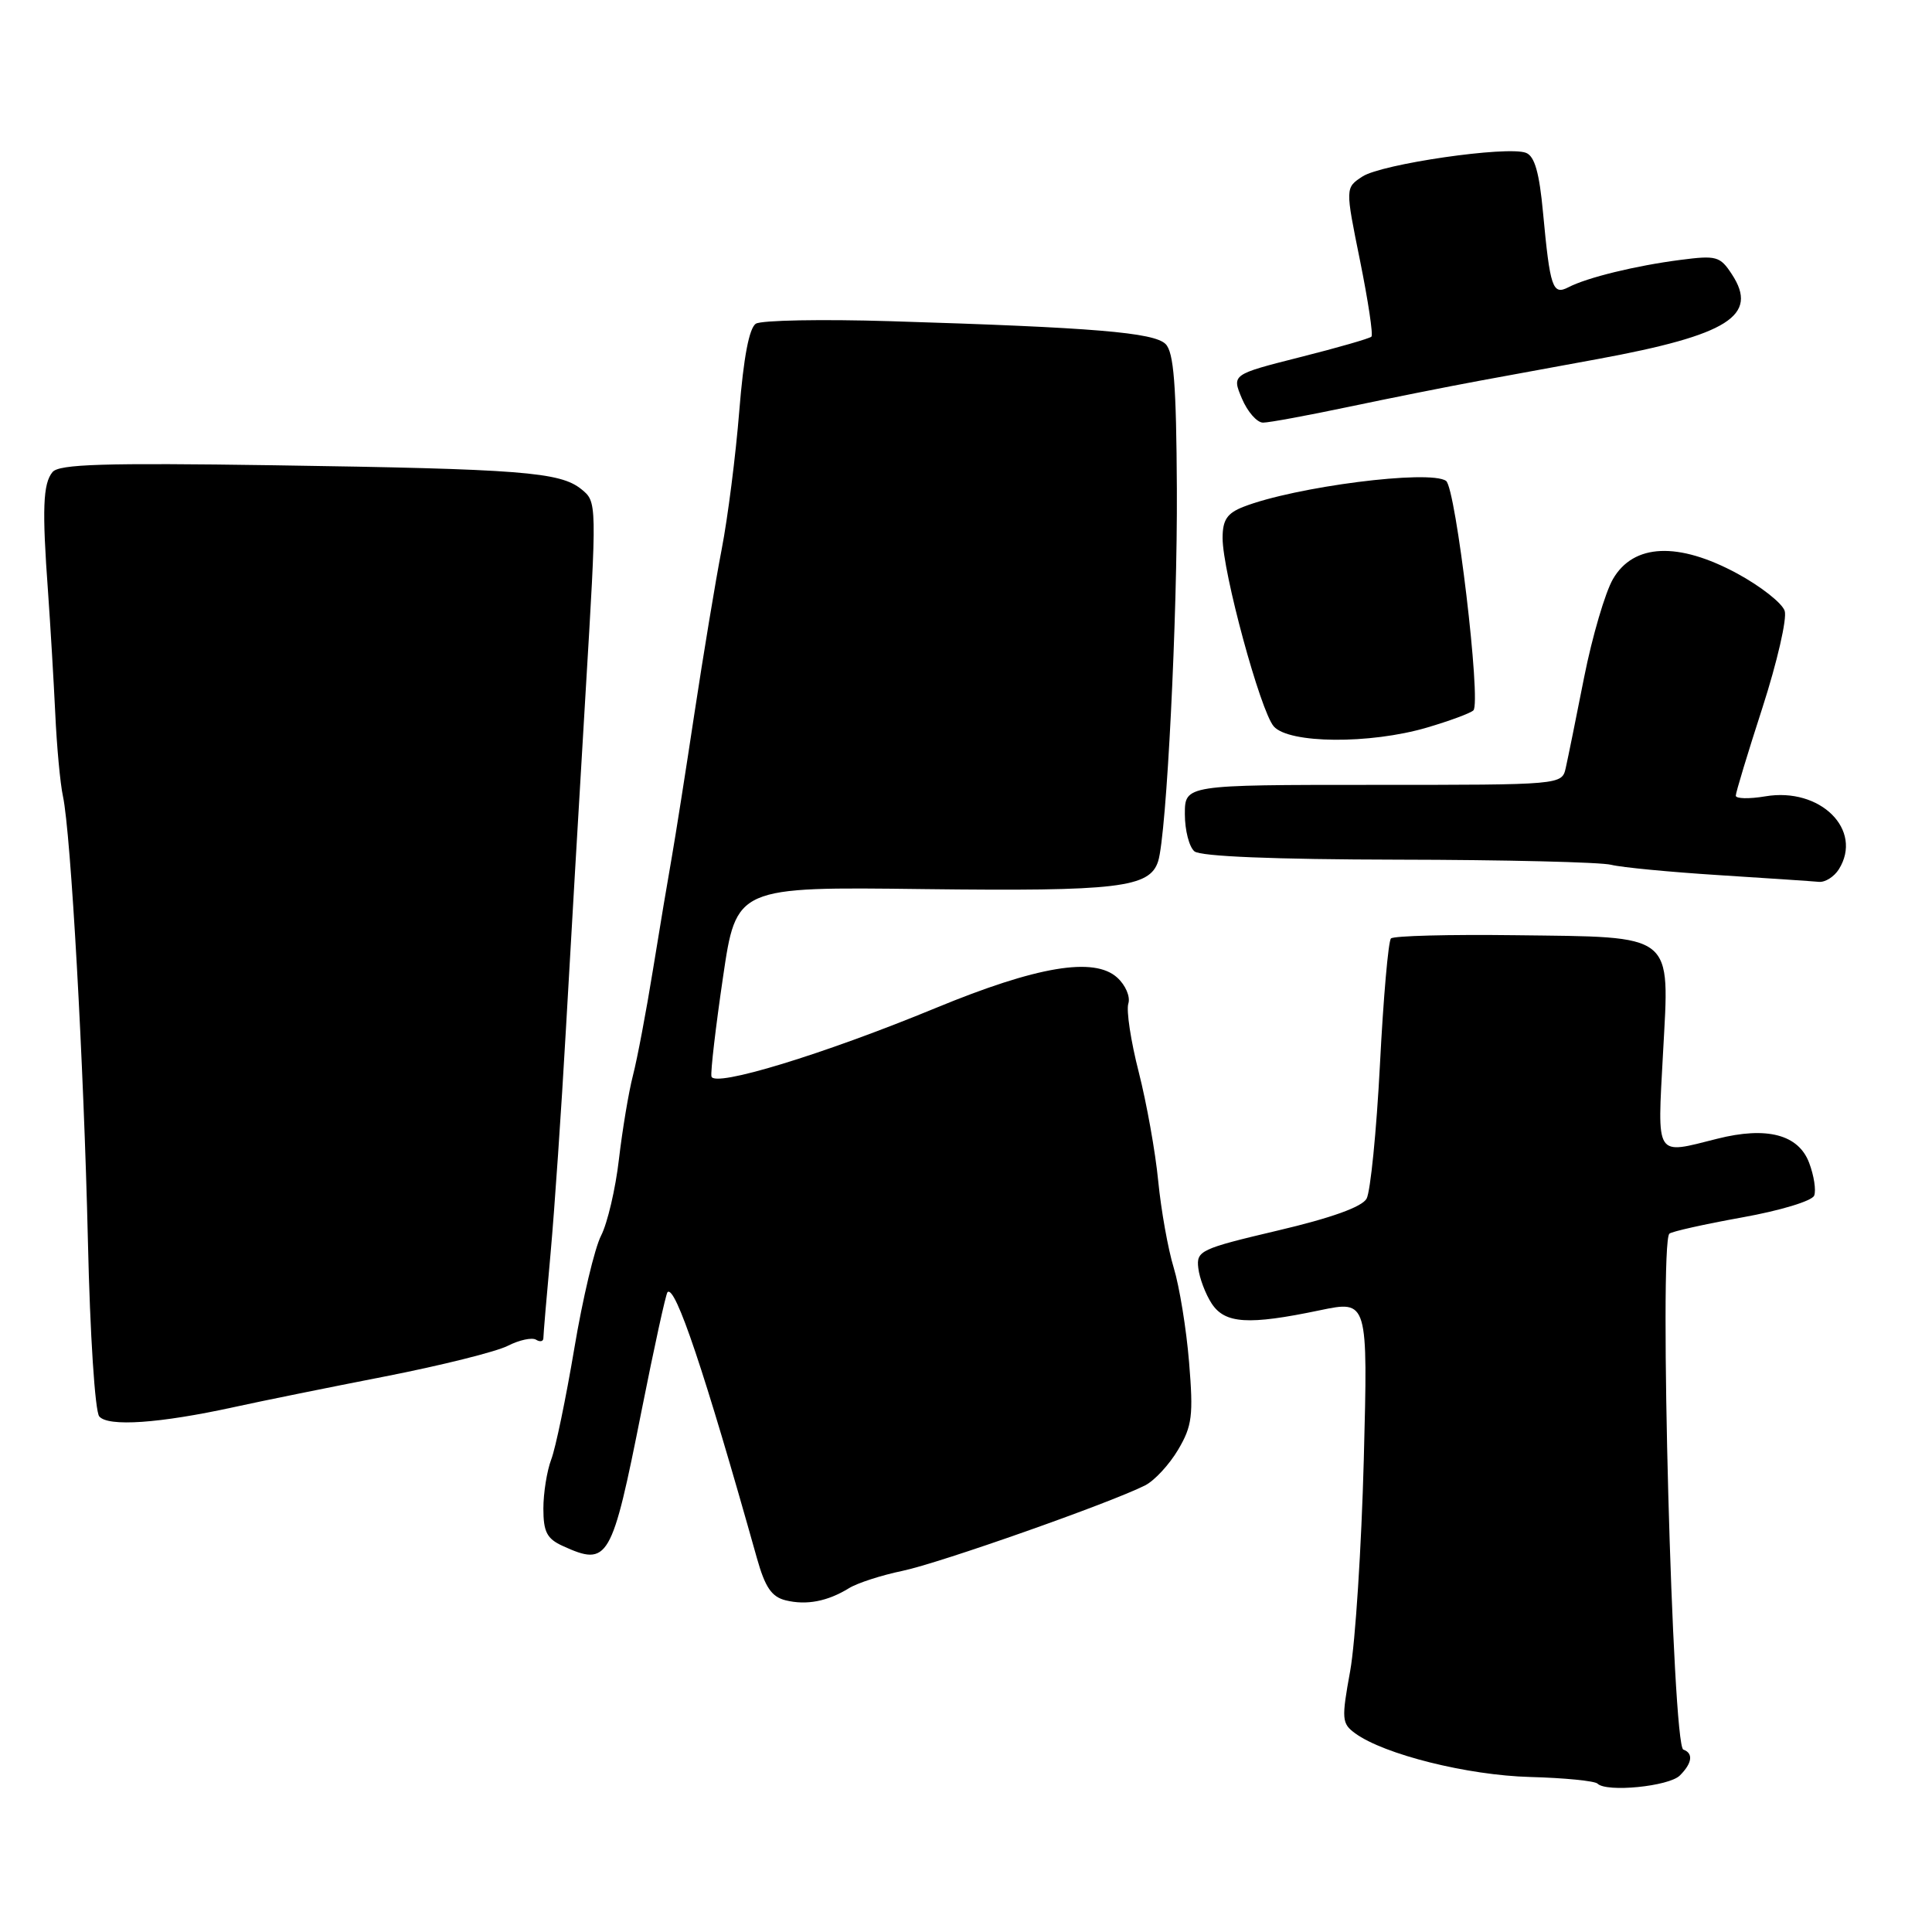 <?xml version="1.0" encoding="UTF-8" standalone="no"?>
<!DOCTYPE svg PUBLIC "-//W3C//DTD SVG 1.1//EN" "http://www.w3.org/Graphics/SVG/1.1/DTD/svg11.dtd" >
<svg xmlns="http://www.w3.org/2000/svg" xmlns:xlink="http://www.w3.org/1999/xlink" version="1.1" viewBox="0 0 256 256">
 <g >
 <path fill="currentColor"
d=" M 222.59 235.26 C 224.23 233.63 224.40 232.31 223.05 231.83 C 221.60 231.33 219.80 164.87 221.20 163.47 C 221.48 163.19 225.81 162.22 230.81 161.32 C 235.90 160.41 240.12 159.13 240.39 158.42 C 240.66 157.72 240.36 155.76 239.72 154.08 C 238.31 150.33 234.11 149.23 227.54 150.89 C 219.22 152.98 219.61 153.59 220.36 139.53 C 221.22 123.46 222.14 124.19 200.72 123.92 C 192.05 123.81 184.66 124.00 184.31 124.35 C 183.96 124.70 183.30 132.23 182.85 141.07 C 182.39 149.92 181.59 157.91 181.08 158.83 C 180.47 159.92 176.43 161.38 169.32 163.05 C 159.06 165.47 158.51 165.73 158.78 168.02 C 158.93 169.35 159.73 171.46 160.55 172.72 C 162.31 175.41 165.42 175.60 174.88 173.62 C 181.26 172.29 181.26 172.29 180.71 193.39 C 180.40 205.00 179.59 217.60 178.91 221.39 C 177.74 227.81 177.79 228.37 179.56 229.67 C 183.40 232.47 194.46 235.24 202.76 235.46 C 207.30 235.58 211.31 235.98 211.68 236.34 C 212.86 237.53 221.15 236.71 222.59 235.26 Z  M 112.50 210.44 C 113.60 209.76 116.78 208.73 119.57 208.15 C 124.49 207.13 147.19 199.13 151.75 196.81 C 152.99 196.18 154.95 194.05 156.11 192.09 C 157.97 188.94 158.14 187.57 157.56 180.51 C 157.20 176.10 156.28 170.47 155.53 168.00 C 154.77 165.53 153.85 160.35 153.47 156.50 C 153.10 152.65 151.93 146.15 150.89 142.06 C 149.84 137.97 149.22 133.88 149.51 132.98 C 149.80 132.07 149.14 130.53 148.03 129.53 C 144.97 126.76 137.40 128.03 124.00 133.56 C 109.10 139.71 94.58 144.14 94.27 142.63 C 94.14 142.01 94.83 136.10 95.80 129.50 C 97.56 117.50 97.56 117.50 122.44 117.81 C 148.13 118.12 152.35 117.62 153.46 114.12 C 154.58 110.59 156.03 81.71 155.94 64.74 C 155.87 50.96 155.53 46.68 154.45 45.59 C 152.91 44.05 144.93 43.39 118.00 42.56 C 108.92 42.28 100.90 42.43 100.16 42.89 C 99.27 43.45 98.53 47.35 97.96 54.43 C 97.49 60.32 96.44 68.59 95.62 72.82 C 94.80 77.04 93.19 86.80 92.02 94.50 C 90.86 102.20 89.51 110.75 89.03 113.50 C 88.54 116.25 87.41 123.00 86.52 128.50 C 85.63 134.00 84.44 140.30 83.87 142.50 C 83.30 144.70 82.47 149.70 82.01 153.62 C 81.56 157.53 80.49 162.08 79.65 163.72 C 78.80 165.36 77.20 172.09 76.10 178.67 C 74.99 185.26 73.62 191.88 73.04 193.39 C 72.47 194.90 72.00 197.83 72.00 199.90 C 72.00 202.98 72.47 203.89 74.55 204.84 C 80.61 207.60 81.06 206.81 85.02 186.88 C 86.69 178.48 88.23 171.43 88.45 171.22 C 89.47 170.20 93.34 181.71 100.30 206.48 C 101.38 210.32 102.24 211.59 104.10 212.05 C 106.87 212.73 109.66 212.19 112.50 210.44 Z  M 31.00 186.45 C 34.58 185.66 43.58 183.84 51.00 182.39 C 58.42 180.94 65.75 179.11 67.28 178.33 C 68.81 177.55 70.50 177.19 71.03 177.52 C 71.56 177.85 72.00 177.75 72.00 177.31 C 72.00 176.86 72.43 171.78 72.96 166.00 C 73.48 160.22 74.39 146.95 74.98 136.50 C 75.57 126.05 76.74 106.03 77.58 92.00 C 79.11 66.51 79.11 66.51 77.03 64.82 C 74.21 62.54 69.09 62.14 36.28 61.65 C 13.76 61.32 7.83 61.50 6.96 62.55 C 5.69 64.08 5.56 67.45 6.37 78.50 C 6.68 82.90 7.11 90.10 7.32 94.50 C 7.52 98.90 7.98 103.85 8.34 105.50 C 9.39 110.39 11.10 140.87 11.65 164.49 C 11.93 176.88 12.59 187.00 13.15 187.68 C 14.31 189.08 21.13 188.61 31.00 186.45 Z  M 243.66 115.18 C 246.92 109.96 241.20 104.28 233.91 105.52 C 231.76 105.88 230.00 105.84 230.00 105.43 C 230.00 105.02 231.59 99.77 233.54 93.75 C 235.48 87.73 236.81 81.97 236.48 80.95 C 236.16 79.93 233.33 77.70 230.20 76.00 C 222.38 71.77 216.46 72.02 213.73 76.72 C 212.70 78.49 210.98 84.34 209.91 89.72 C 208.85 95.10 207.75 100.51 207.47 101.75 C 206.96 104.00 206.96 104.00 181.98 104.00 C 157.00 104.00 157.00 104.00 157.00 107.88 C 157.00 110.01 157.57 112.23 158.27 112.81 C 159.08 113.48 168.79 113.88 185.25 113.91 C 199.40 113.93 212.11 114.24 213.49 114.59 C 214.88 114.94 221.30 115.55 227.76 115.96 C 234.22 116.37 240.18 116.77 241.01 116.85 C 241.84 116.93 243.03 116.18 243.66 115.18 Z  M 189.07 96.41 C 192.06 95.53 194.83 94.51 195.23 94.13 C 196.30 93.12 192.91 64.64 191.61 63.72 C 189.44 62.20 171.57 64.49 164.75 67.16 C 162.59 68.01 162.00 68.89 162.00 71.29 C 162.00 75.78 167.01 94.22 168.78 96.25 C 170.78 98.54 181.50 98.63 189.07 96.41 Z  M 178.65 53.92 C 184.07 52.78 191.88 51.22 196.00 50.46 C 200.12 49.70 207.21 48.40 211.74 47.57 C 229.03 44.38 233.08 41.82 229.48 36.34 C 227.92 33.95 227.43 33.82 222.65 34.44 C 216.75 35.20 210.28 36.78 207.81 38.07 C 205.73 39.14 205.39 38.13 204.46 28.18 C 203.97 22.88 203.35 20.69 202.20 20.25 C 199.74 19.30 183.08 21.72 180.53 23.39 C 178.25 24.88 178.25 24.88 180.21 34.53 C 181.28 39.83 181.97 44.37 181.72 44.61 C 181.48 44.85 177.22 46.08 172.25 47.33 C 163.22 49.62 163.22 49.62 164.56 52.81 C 165.30 54.56 166.56 56.00 167.36 56.00 C 168.15 56.00 173.24 55.06 178.65 53.92 Z "/>
</g>
</svg>